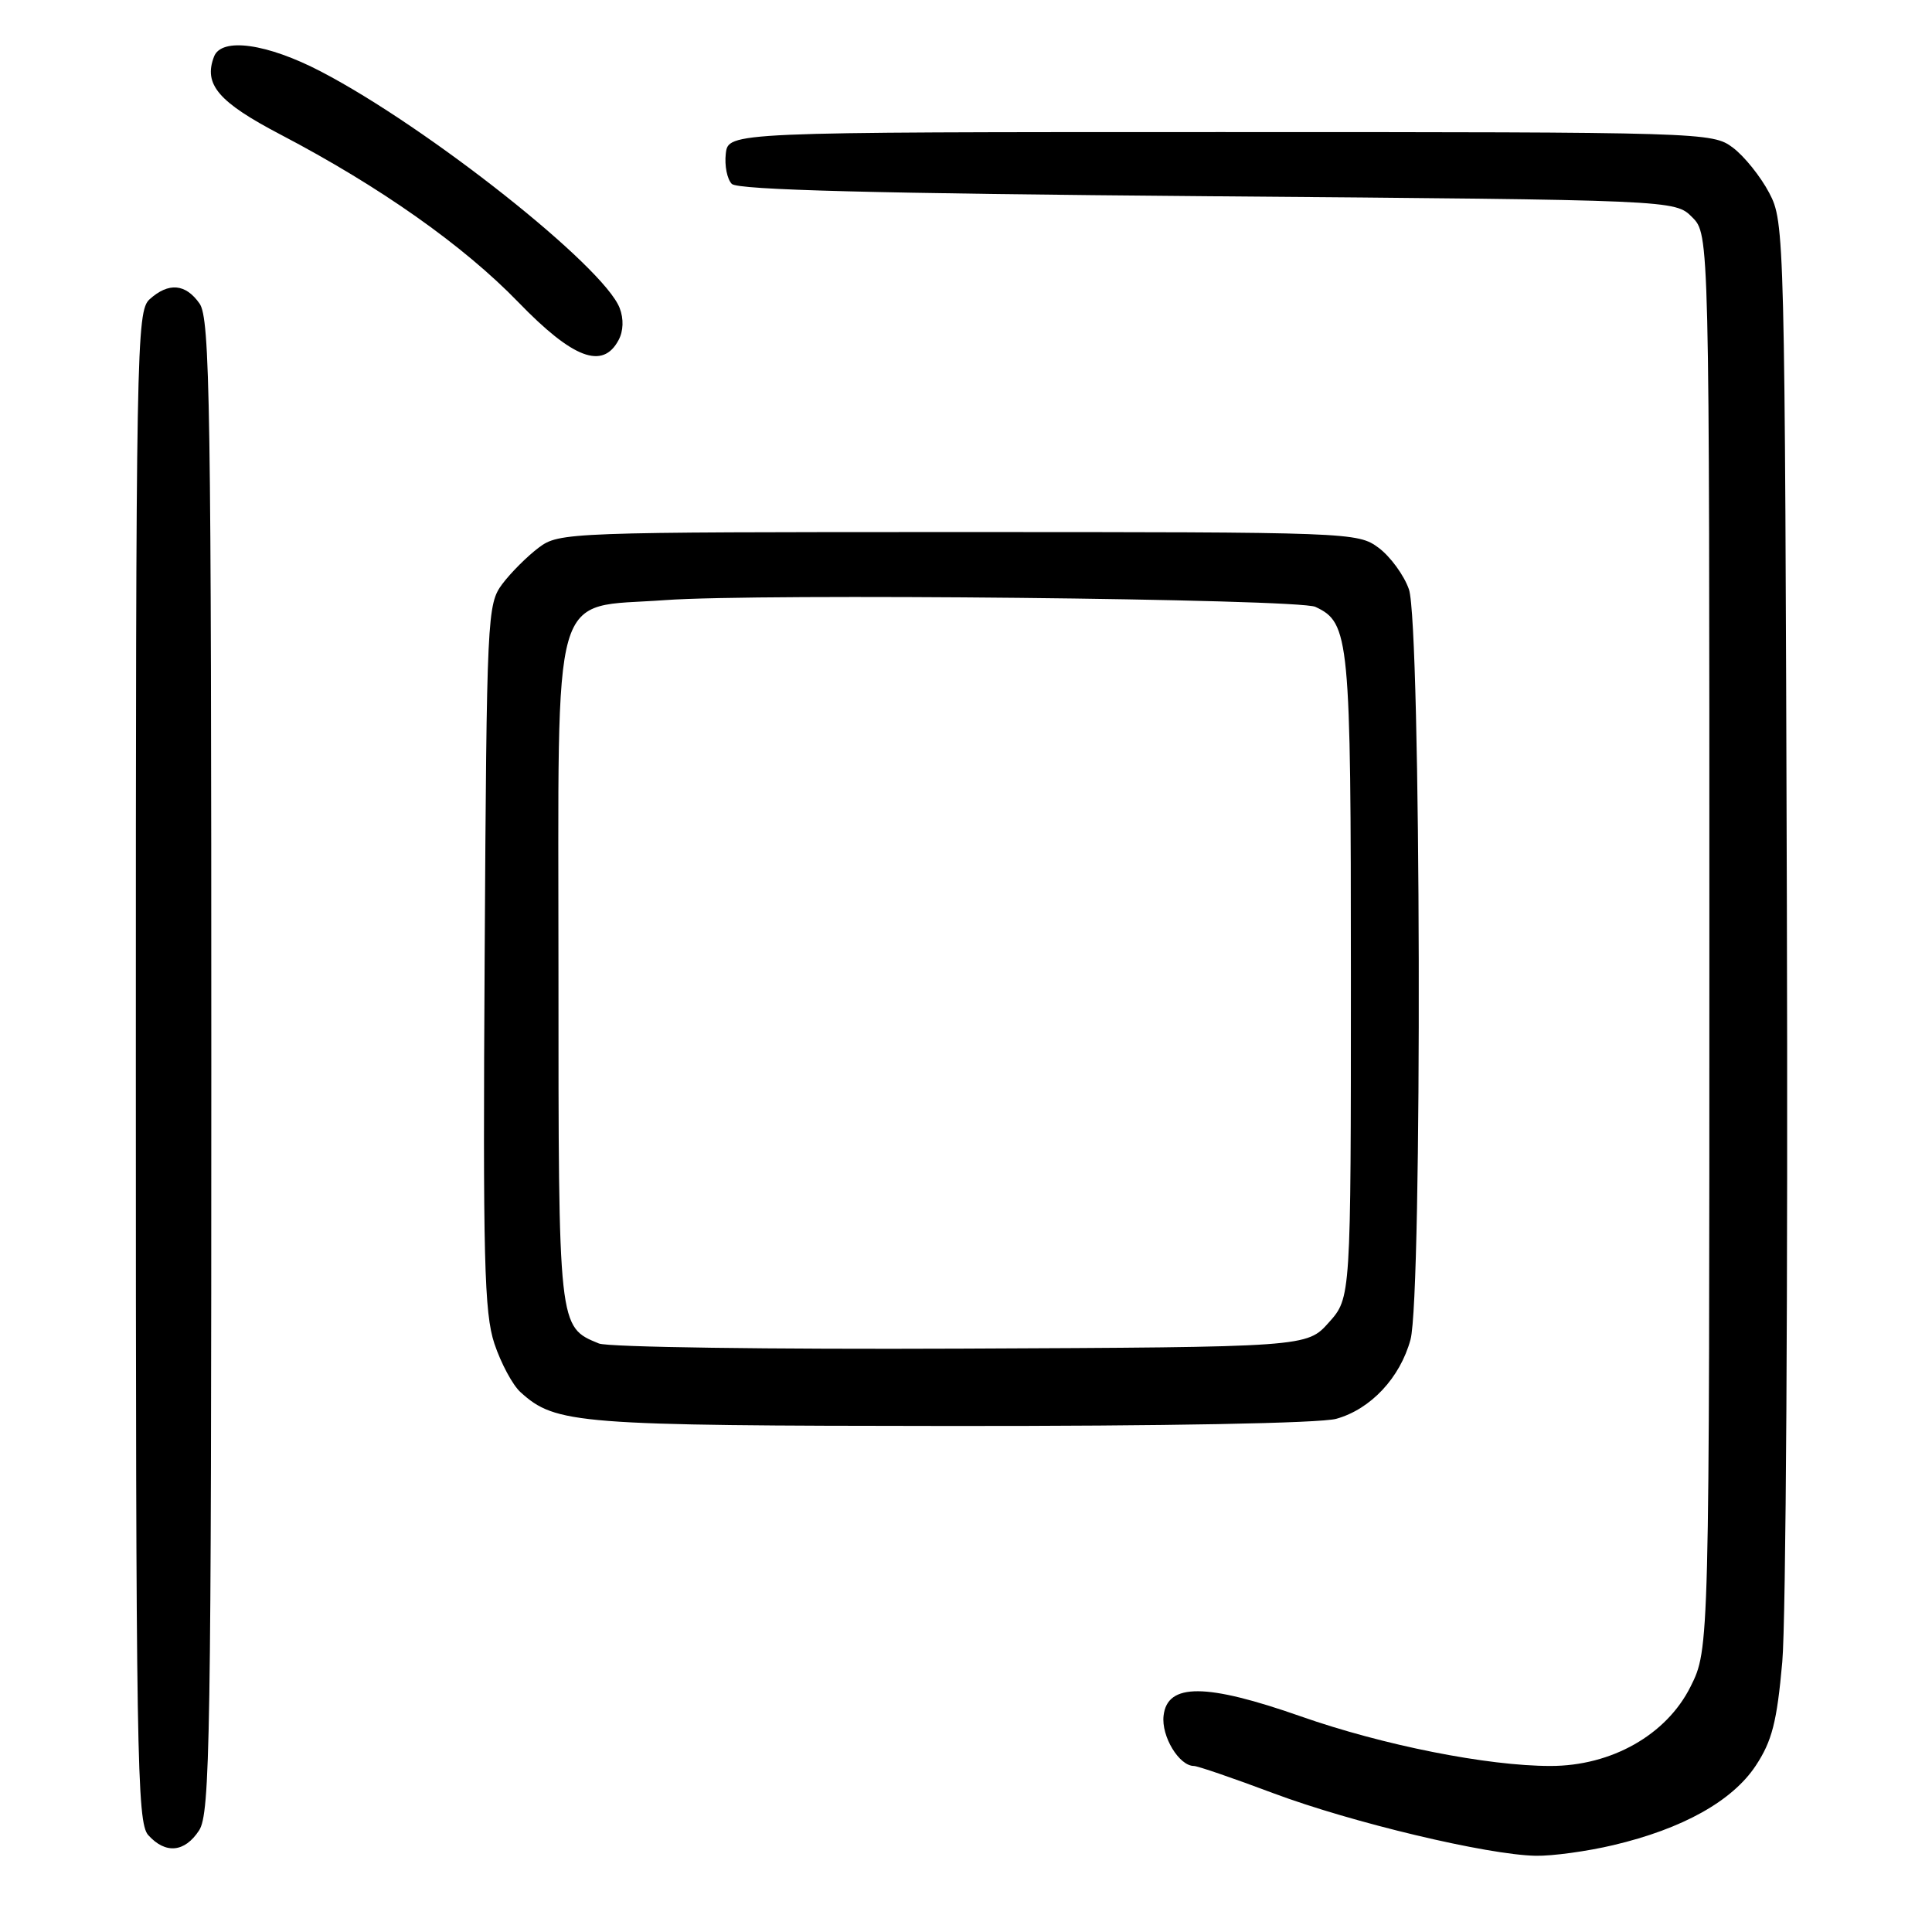 <?xml version="1.0" encoding="UTF-8" standalone="no"?>
<!DOCTYPE svg PUBLIC "-//W3C//DTD SVG 1.1//EN" "http://www.w3.org/Graphics/SVG/1.1/DTD/svg11.dtd" >
<svg xmlns="http://www.w3.org/2000/svg" xmlns:xlink="http://www.w3.org/1999/xlink" version="1.1" viewBox="0 0 256 256">
 <g >
 <path fill="currentColor"
d=" M 213.77 244.49 C 222.94 242.33 229.54 238.65 232.64 233.97 C 234.80 230.70 235.45 228.18 236.16 220.23 C 236.65 214.88 236.92 169.78 236.77 120.00 C 236.50 30.70 236.47 29.45 234.43 25.56 C 233.29 23.39 231.12 20.69 229.61 19.56 C 226.90 17.53 225.89 17.50 161.68 17.50 C 96.50 17.50 96.50 17.50 96.17 20.37 C 95.99 21.95 96.35 23.75 96.97 24.37 C 97.77 25.17 115.99 25.64 160.02 26.00 C 221.95 26.50 221.95 26.50 224.22 28.78 C 226.50 31.06 226.50 31.06 226.50 124.78 C 226.50 218.50 226.50 218.50 224.00 223.50 C 220.81 229.88 213.53 234.00 205.45 234.00 C 197.07 234.00 183.25 231.25 172.37 227.43 C 159.81 223.02 154.67 222.99 154.18 227.34 C 153.86 230.07 156.24 234.00 158.20 234.00 C 158.69 234.00 163.42 235.62 168.72 237.61 C 179.14 241.51 197.07 245.78 203.50 245.90 C 205.70 245.94 210.32 245.31 213.77 244.49 Z  M 26.38 242.54 C 27.84 240.31 28.00 230.53 28.00 141.26 C 28.00 53.44 27.83 42.20 26.44 40.22 C 24.59 37.58 22.34 37.39 19.83 39.65 C 18.08 41.24 18.00 45.70 18.00 141.33 C 18.00 232.99 18.14 241.50 19.65 243.17 C 21.94 245.70 24.47 245.46 26.38 242.54 Z  M 177.06 188.00 C 181.62 186.73 185.52 182.57 186.90 177.50 C 188.48 171.68 188.30 82.67 186.69 78.09 C 186.04 76.22 184.23 73.75 182.68 72.59 C 179.89 70.53 179.08 70.50 127.00 70.50 C 75.18 70.50 74.09 70.54 71.39 72.56 C 69.87 73.70 67.70 75.87 66.56 77.38 C 64.56 80.07 64.49 81.46 64.22 126.73 C 63.98 166.90 64.16 173.96 65.51 178.04 C 66.38 180.64 67.93 183.54 68.98 184.48 C 73.64 188.70 76.34 188.91 126.00 188.95 C 154.35 188.97 174.93 188.59 177.06 188.00 Z  M 81.96 45.07 C 82.61 43.87 82.66 42.25 82.11 40.82 C 80.00 35.31 56.73 16.88 42.53 9.48 C 35.39 5.76 29.35 4.91 28.36 7.50 C 26.94 11.19 28.93 13.52 37.21 17.85 C 50.31 24.71 61.40 32.52 68.69 40.05 C 75.92 47.52 79.86 49.01 81.96 45.07 Z  M 79.36 178.02 C 73.97 175.81 74.00 176.09 74.00 128.73 C 74.00 76.46 72.80 80.64 88.10 79.52 C 100.51 78.60 171.99 79.34 174.29 80.41 C 178.82 82.52 179.00 84.41 179.00 129.43 C 179.00 171.97 179.00 171.97 176.08 175.23 C 173.17 178.50 173.17 178.50 127.33 178.70 C 102.12 178.81 80.54 178.51 79.36 178.02 Z "/>
</g>
</svg>